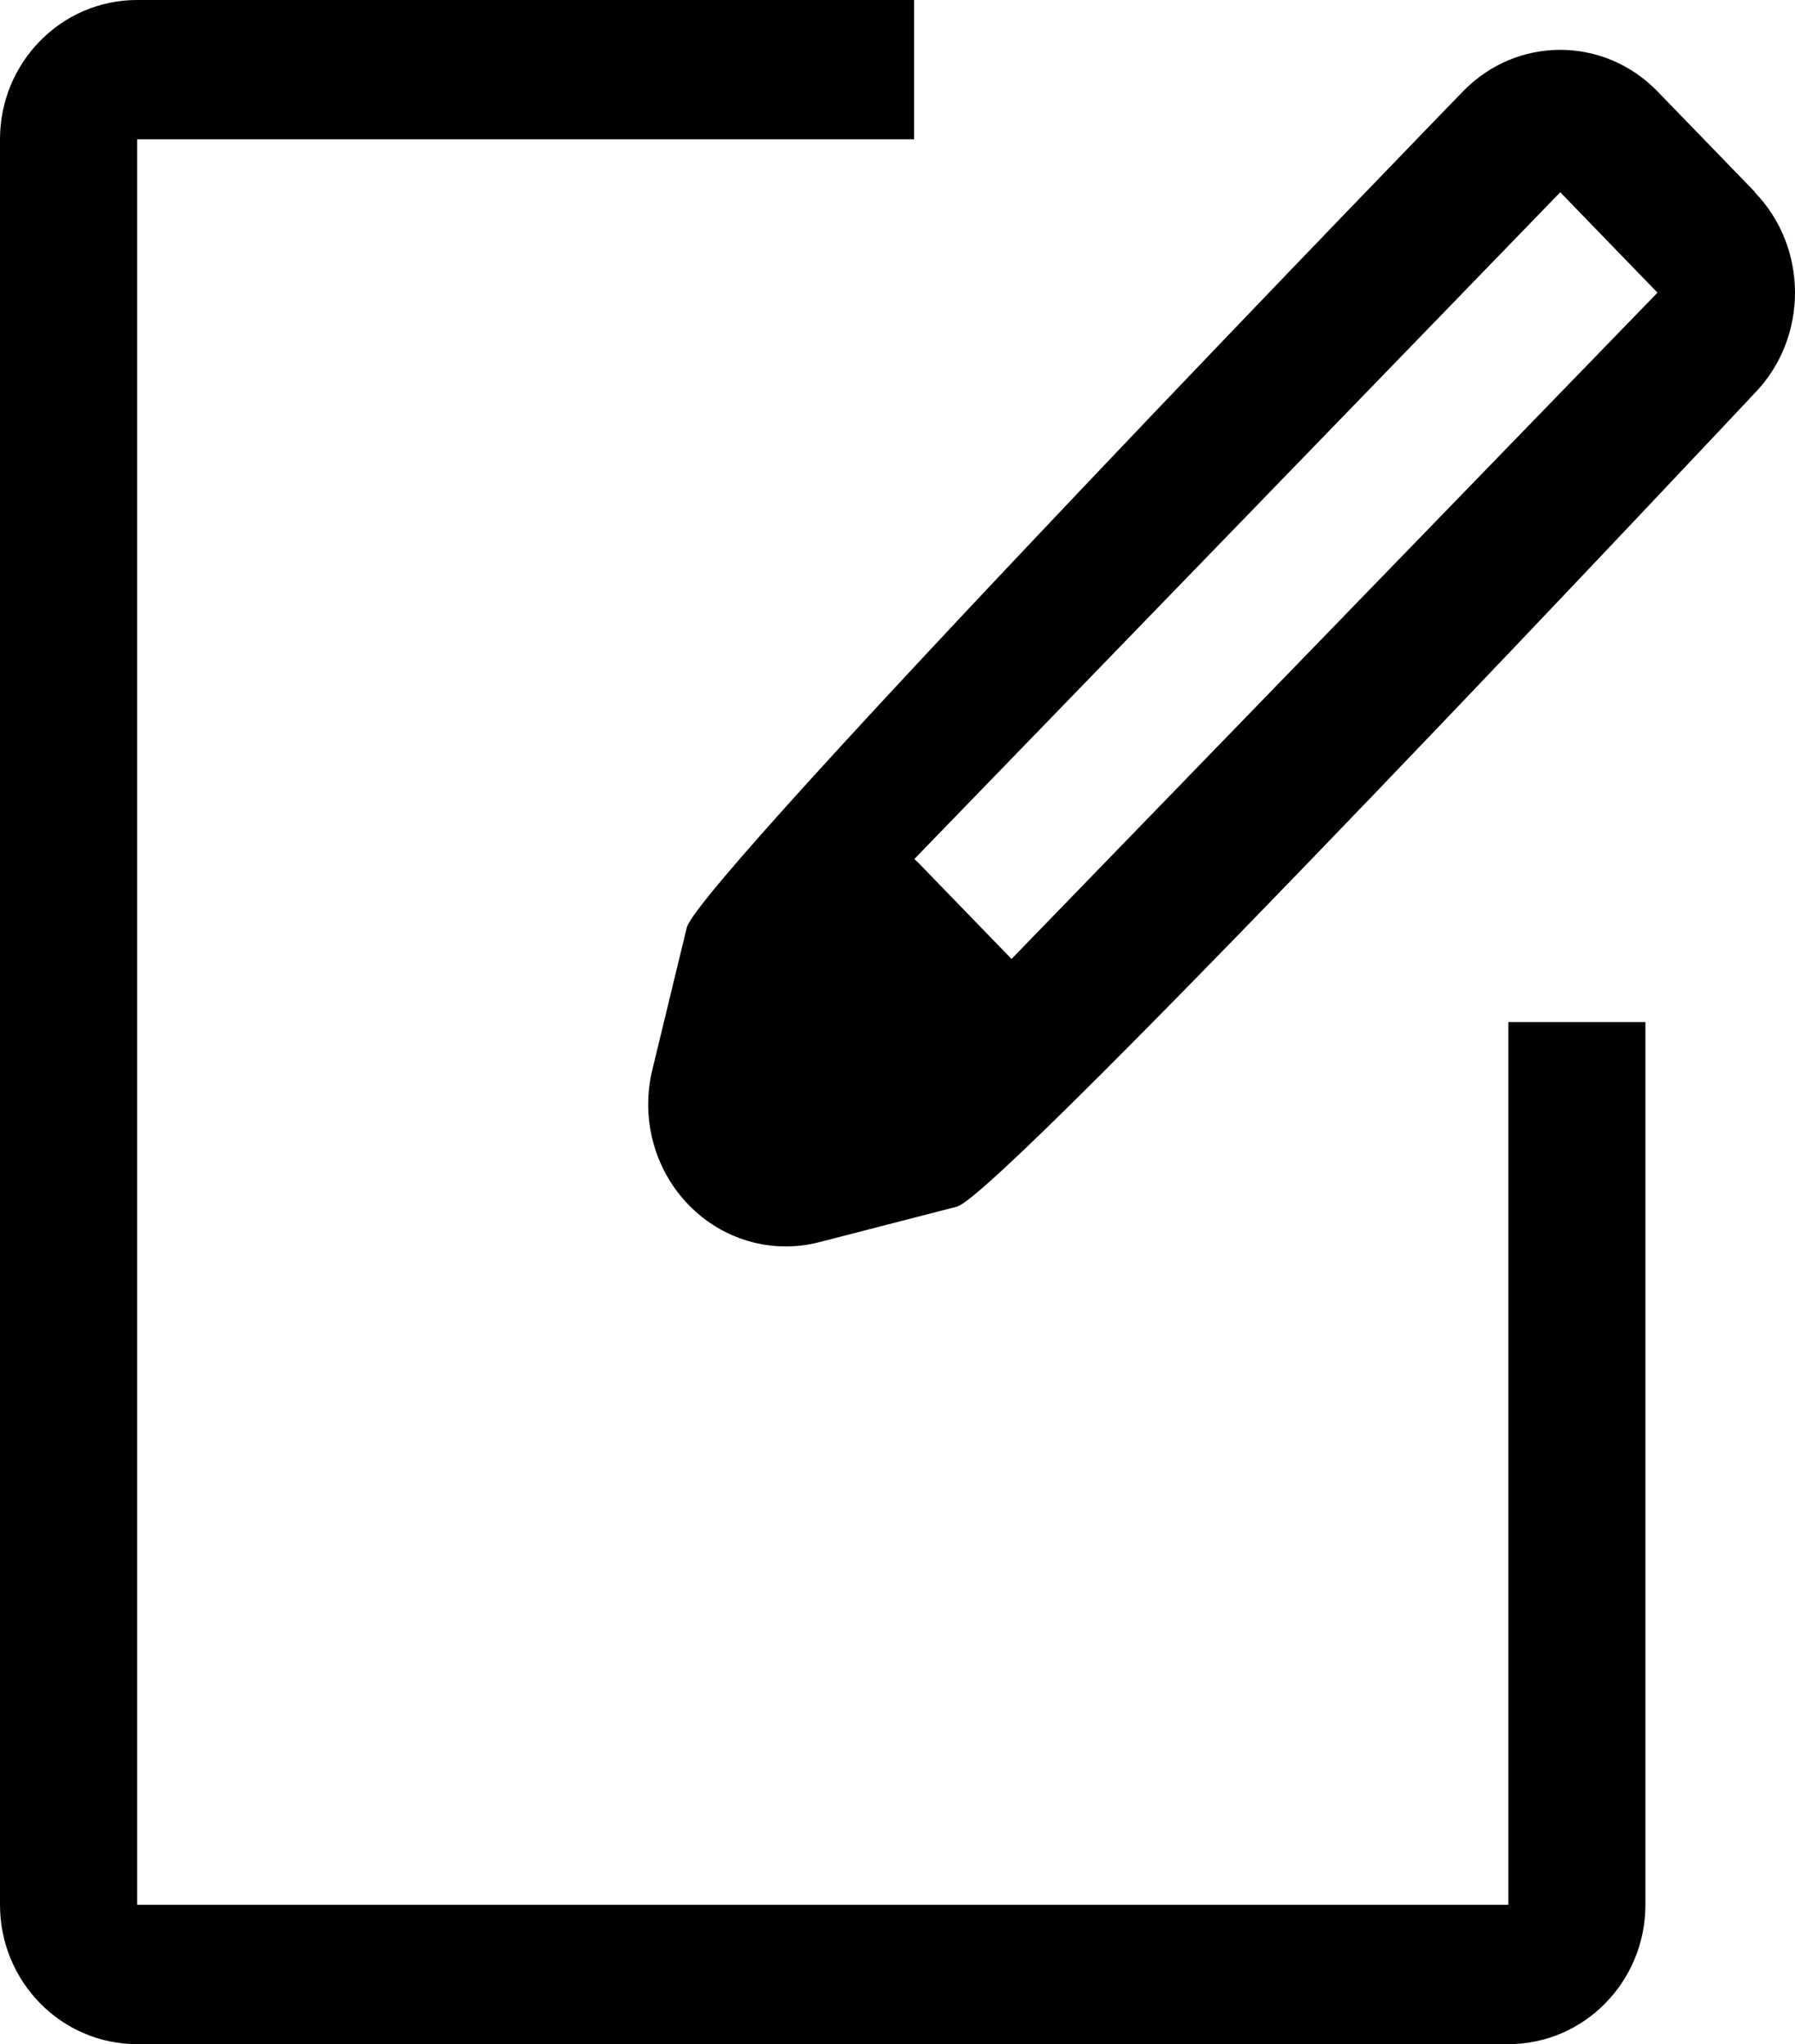 <?xml version="1.0" encoding="UTF-8"?>
<svg width="36px" height="41px" viewBox="0 0 36 41" version="1.1" xmlns="http://www.w3.org/2000/svg" xmlns:xlink="http://www.w3.org/1999/xlink">
    <!-- Generator: Sketch 52.6 (67491) - http://www.bohemiancoding.com/sketch -->
    <title>plans</title>
    <desc>Created with Sketch.</desc>
    <g id="Page-1" stroke="none" stroke-width="1" fill="none" fill-rule="evenodd">
        <g id="plans" transform="translate(-0.5, 0)" fill="#000000">
            <path d="M30.75,38.205 L3.25,38.205 L3.25,2.795 L18.833,2.795 L18.833,0 L3.25,0 C1.731,0 0.5,1.252 0.5,2.795 L0.5,38.205 C0.5,39.748 1.731,41 3.25,41 L30.75,41 C32.269,41 33.5,39.748 33.5,38.205 L33.5,20.5 L30.75,20.5 L30.75,38.205 Z" id="Shape"></path>
            <path d="M35.693,3.847 L33.742,1.833 C32.664,0.722 30.919,0.722 29.841,1.833 C29.841,1.833 14.503,17.648 14.273,18.607 L13.583,21.457 C13.347,22.429 13.622,23.457 14.309,24.165 C14.995,24.874 15.991,25.158 16.932,24.914 L19.692,24.202 C20.613,23.955 35.693,7.884 35.693,7.884 C36.769,6.771 36.769,4.969 35.693,3.856 L35.693,3.847 Z M20.787,19.234 L18.901,17.287 L18.837,17.23 L31.792,3.856 L33.742,5.87 L20.787,19.234 Z" id="Shape" fill-rule="nonzero"></path>
        </g>
    </g>
</svg>